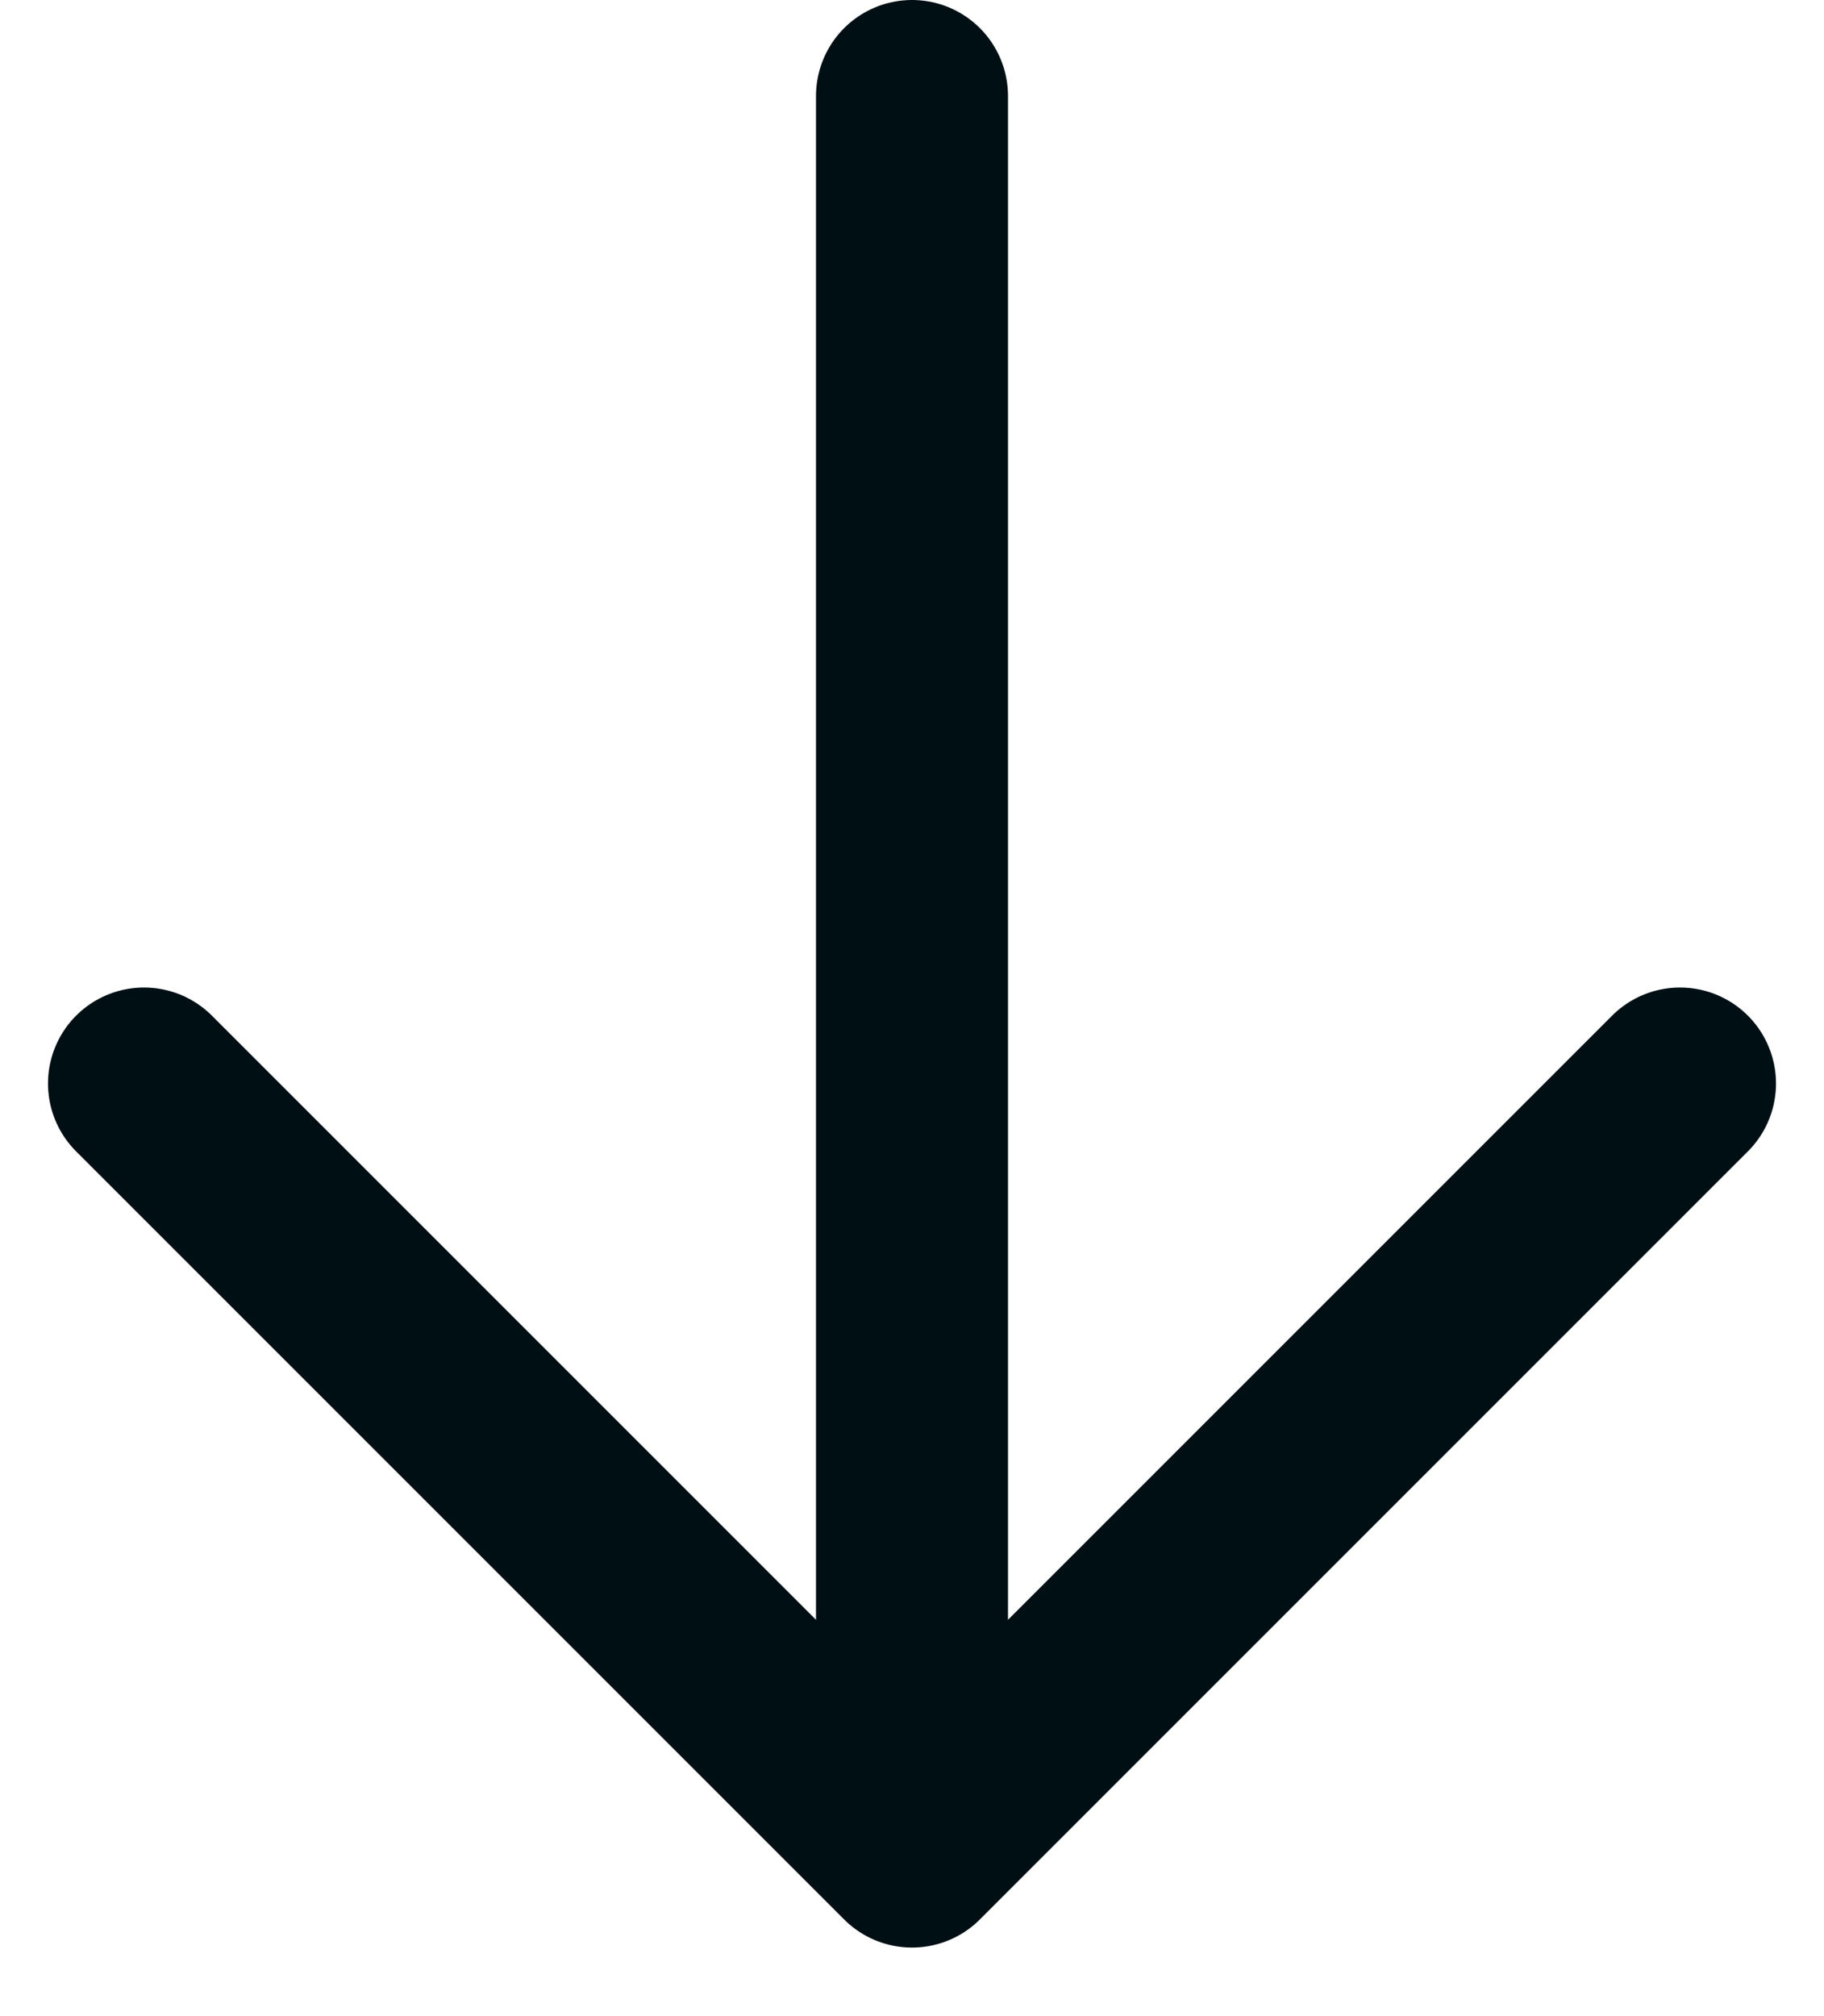 <svg width="19" height="21" viewBox="0 0 19 21" fill="none" xmlns="http://www.w3.org/2000/svg">
<path d="M1.5 11.286L9.5 19.286L17.5 11.286M9.5 19.286V1V19.286Z" stroke="#000F14" stroke-width="2" stroke-linecap="round" stroke-linejoin="round"/>
</svg>
